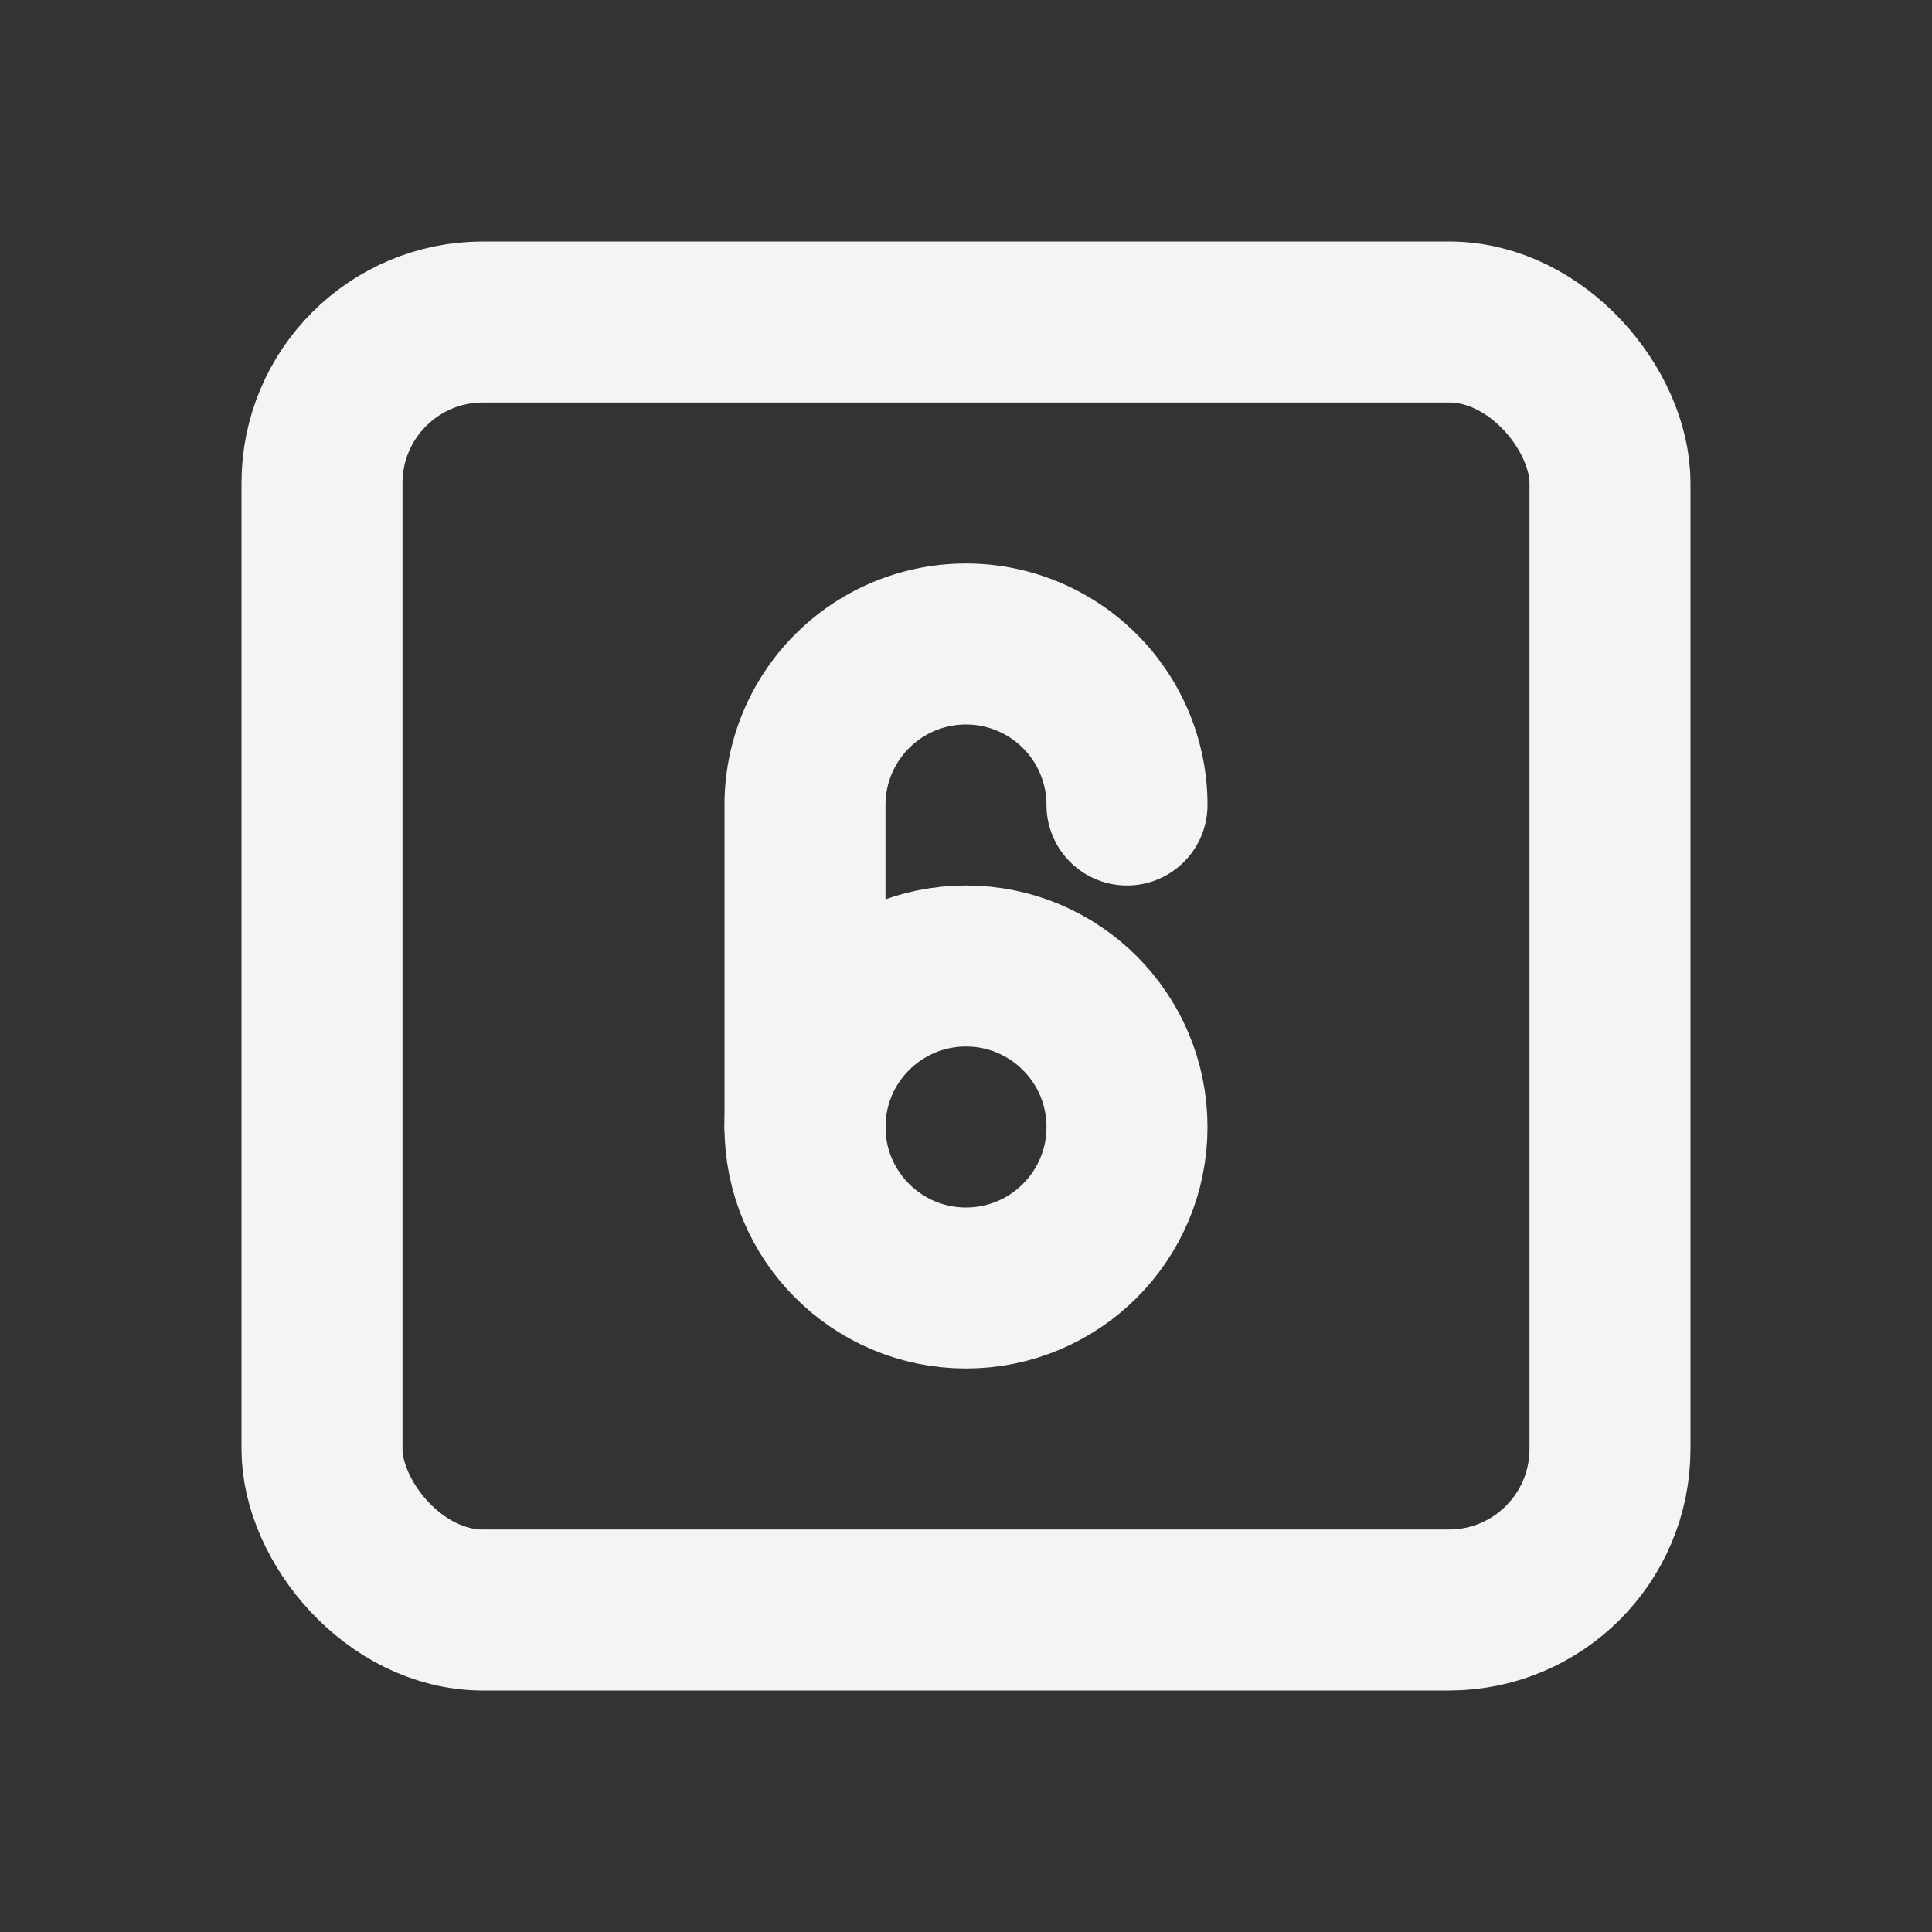 <svg fill="none" height="24" stroke="#f4f4f7" stroke-linecap="round" stroke-linejoin="round" stroke-width="2" width="24" xmlns="http://www.w3.org/2000/svg"><rect width="100%" height="100%" fill="#333333" stroke="none"/><path d="m0 0h24v24h-24z" stroke="none"/><circle cx="12" cy="14" r="2" transform="matrix(-1 0 0 -1 24 28)"/><path d="m14 10a2 2 0 1 0 -4 0v4"/><rect height="16" rx="2" width="16" x="4" y="4"/></svg>